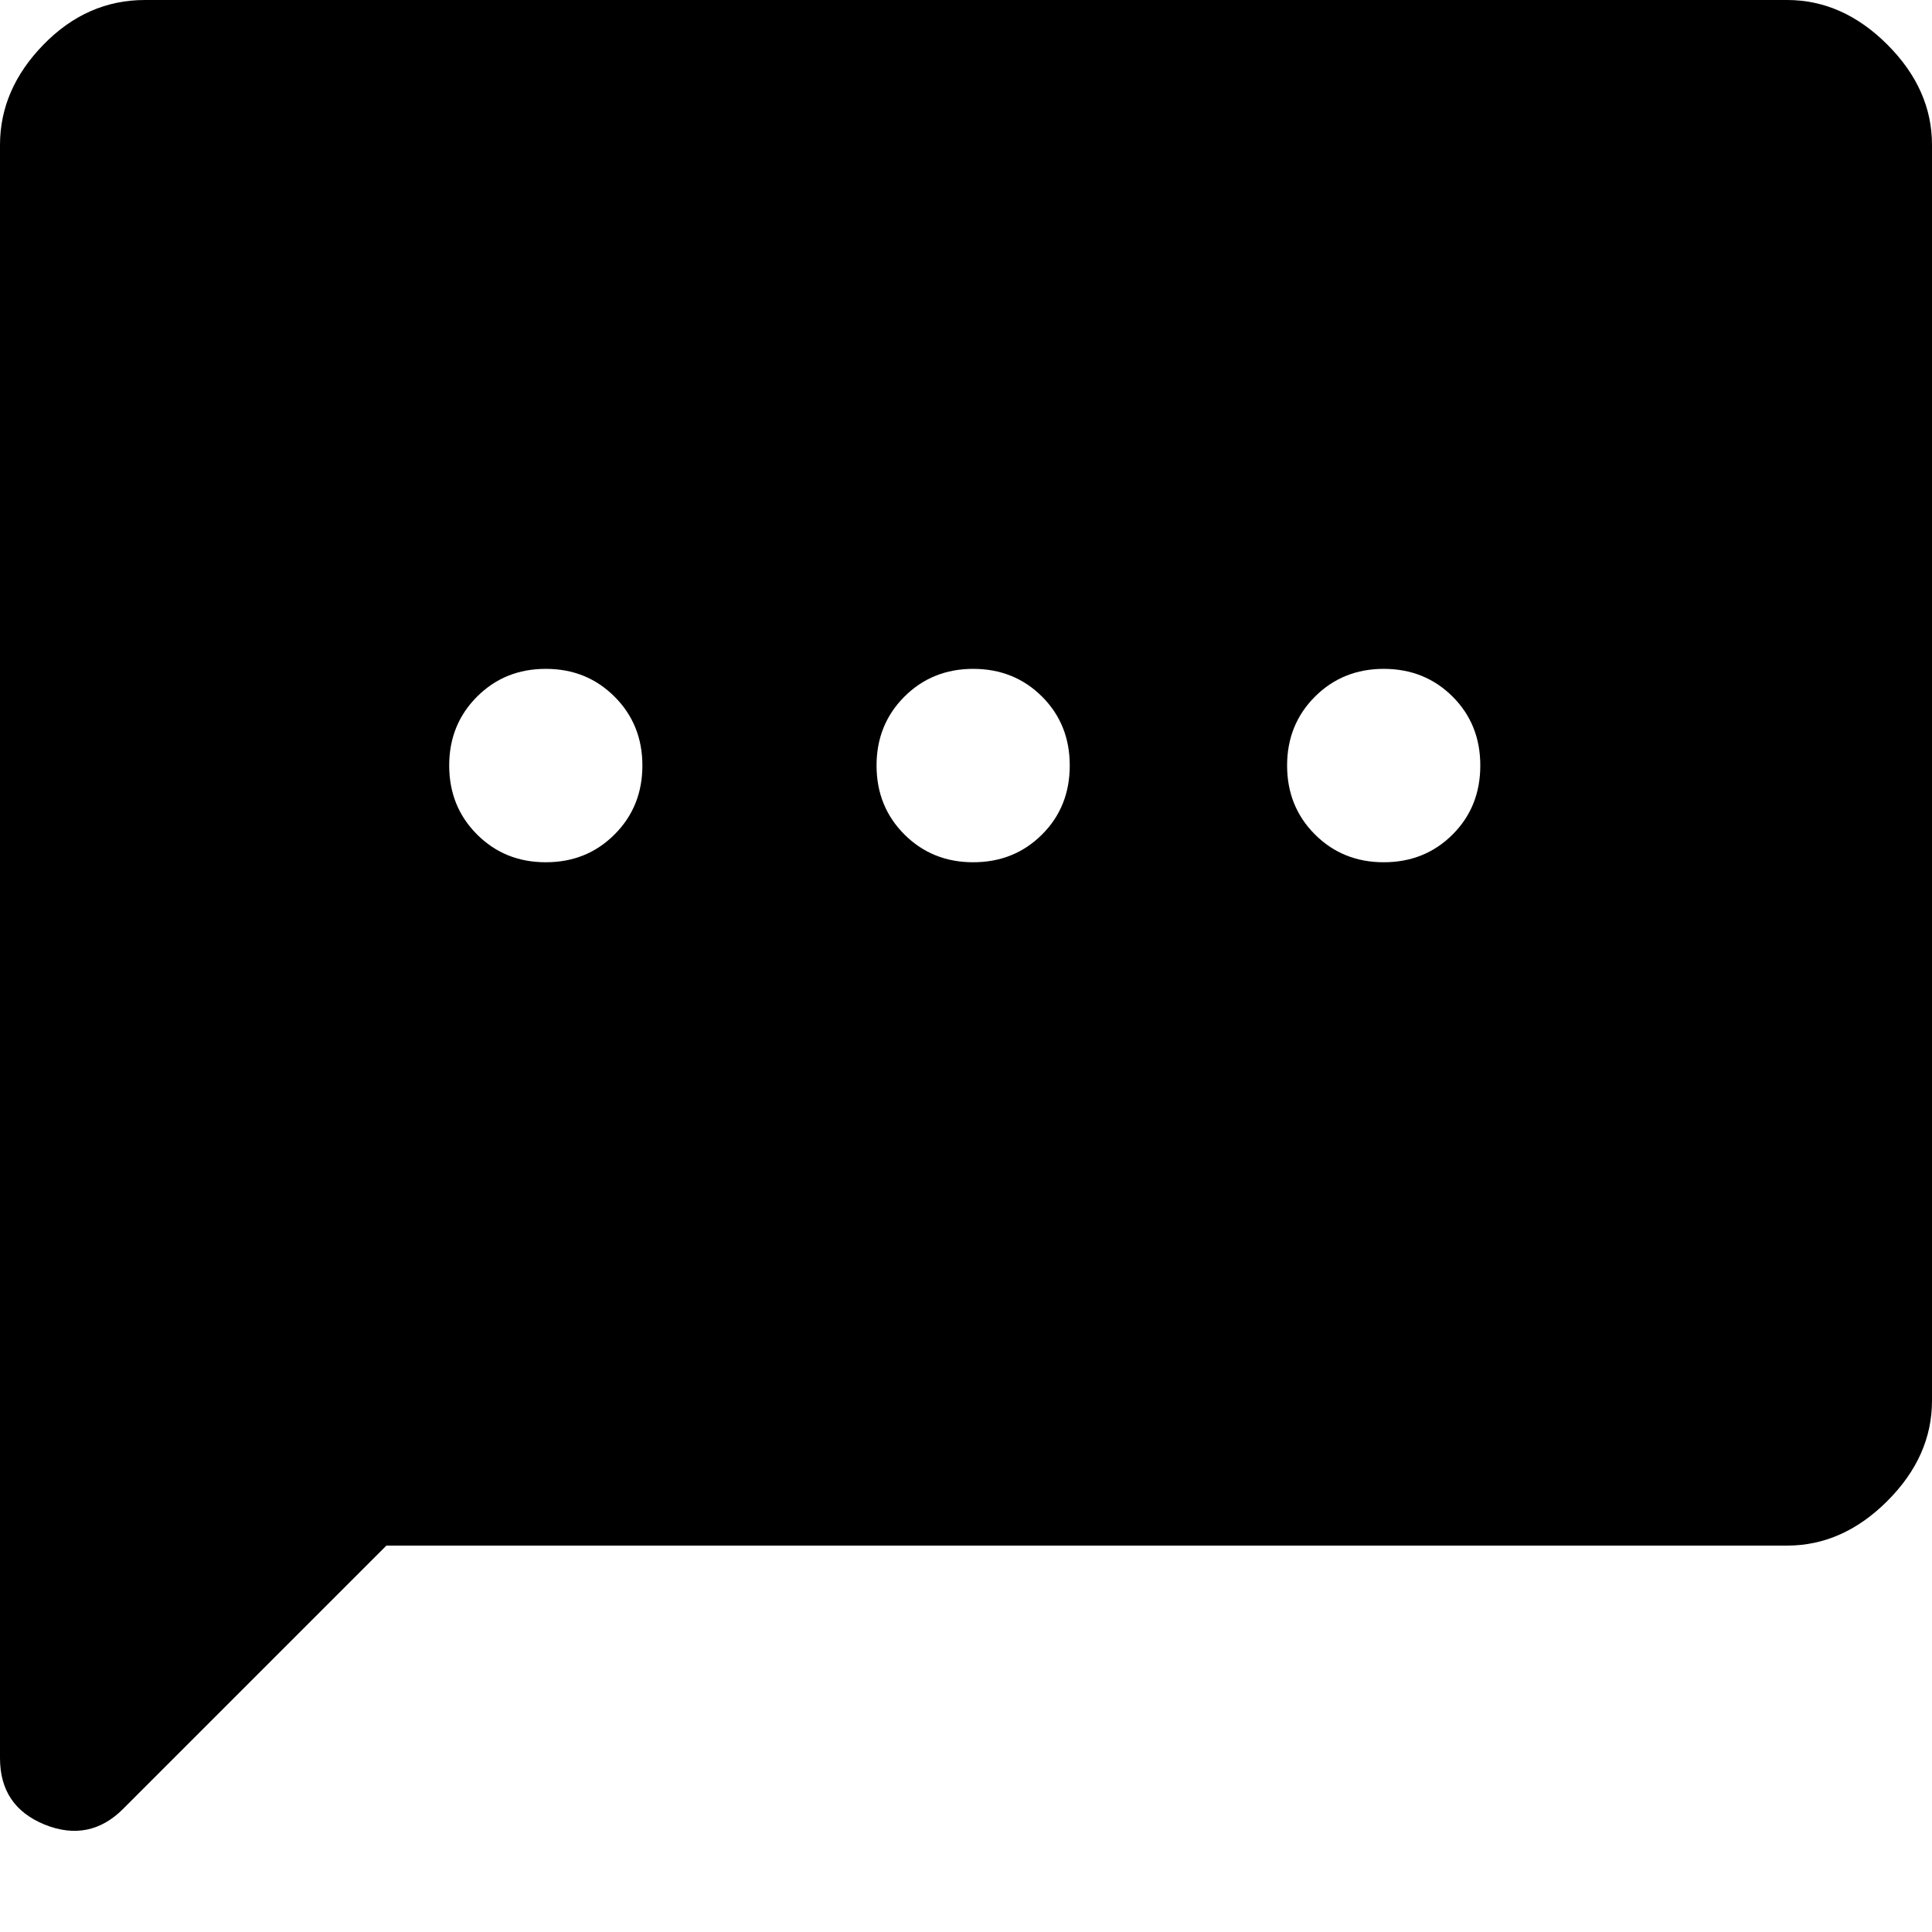 <svg width="10" height="10" viewBox="0 0 10 10" fill="none" xmlns="http://www.w3.org/2000/svg">
<path d="M2.825 4.463C2.967 4.463 3.085 4.415 3.181 4.319C3.277 4.223 3.325 4.104 3.325 3.962C3.325 3.821 3.277 3.702 3.181 3.606C3.085 3.51 2.967 3.462 2.825 3.462C2.683 3.462 2.565 3.51 2.469 3.606C2.373 3.702 2.325 3.821 2.325 3.962C2.325 4.104 2.373 4.223 2.469 4.319C2.565 4.415 2.683 4.463 2.825 4.463ZM5.037 4.463C5.179 4.463 5.298 4.415 5.394 4.319C5.49 4.223 5.537 4.104 5.537 3.962C5.537 3.821 5.49 3.702 5.394 3.606C5.298 3.51 5.179 3.462 5.037 3.462C4.896 3.462 4.777 3.51 4.681 3.606C4.585 3.702 4.537 3.821 4.537 3.962C4.537 4.104 4.585 4.223 4.681 4.319C4.777 4.415 4.896 4.463 5.037 4.463ZM7.162 4.463C7.304 4.463 7.423 4.415 7.519 4.319C7.615 4.223 7.662 4.104 7.662 3.962C7.662 3.821 7.615 3.702 7.519 3.606C7.423 3.51 7.304 3.462 7.162 3.462C7.021 3.462 6.902 3.51 6.806 3.606C6.71 3.702 6.662 3.821 6.662 3.962C6.662 4.104 6.71 4.223 6.806 4.319C6.902 4.415 7.021 4.463 7.162 4.463ZM0 9.1V0.75C0 0.558 0.075 0.385 0.225 0.231C0.375 0.077 0.55 0 0.75 0H9.25C9.442 0 9.615 0.077 9.769 0.231C9.923 0.385 10 0.558 10 0.75V7.25C10 7.442 9.923 7.615 9.769 7.769C9.615 7.923 9.442 8 9.25 8H2L0.637 9.363C0.521 9.479 0.385 9.506 0.231 9.444C0.077 9.381 0 9.267 0 9.1Z" fill="#000"/>
</svg>
